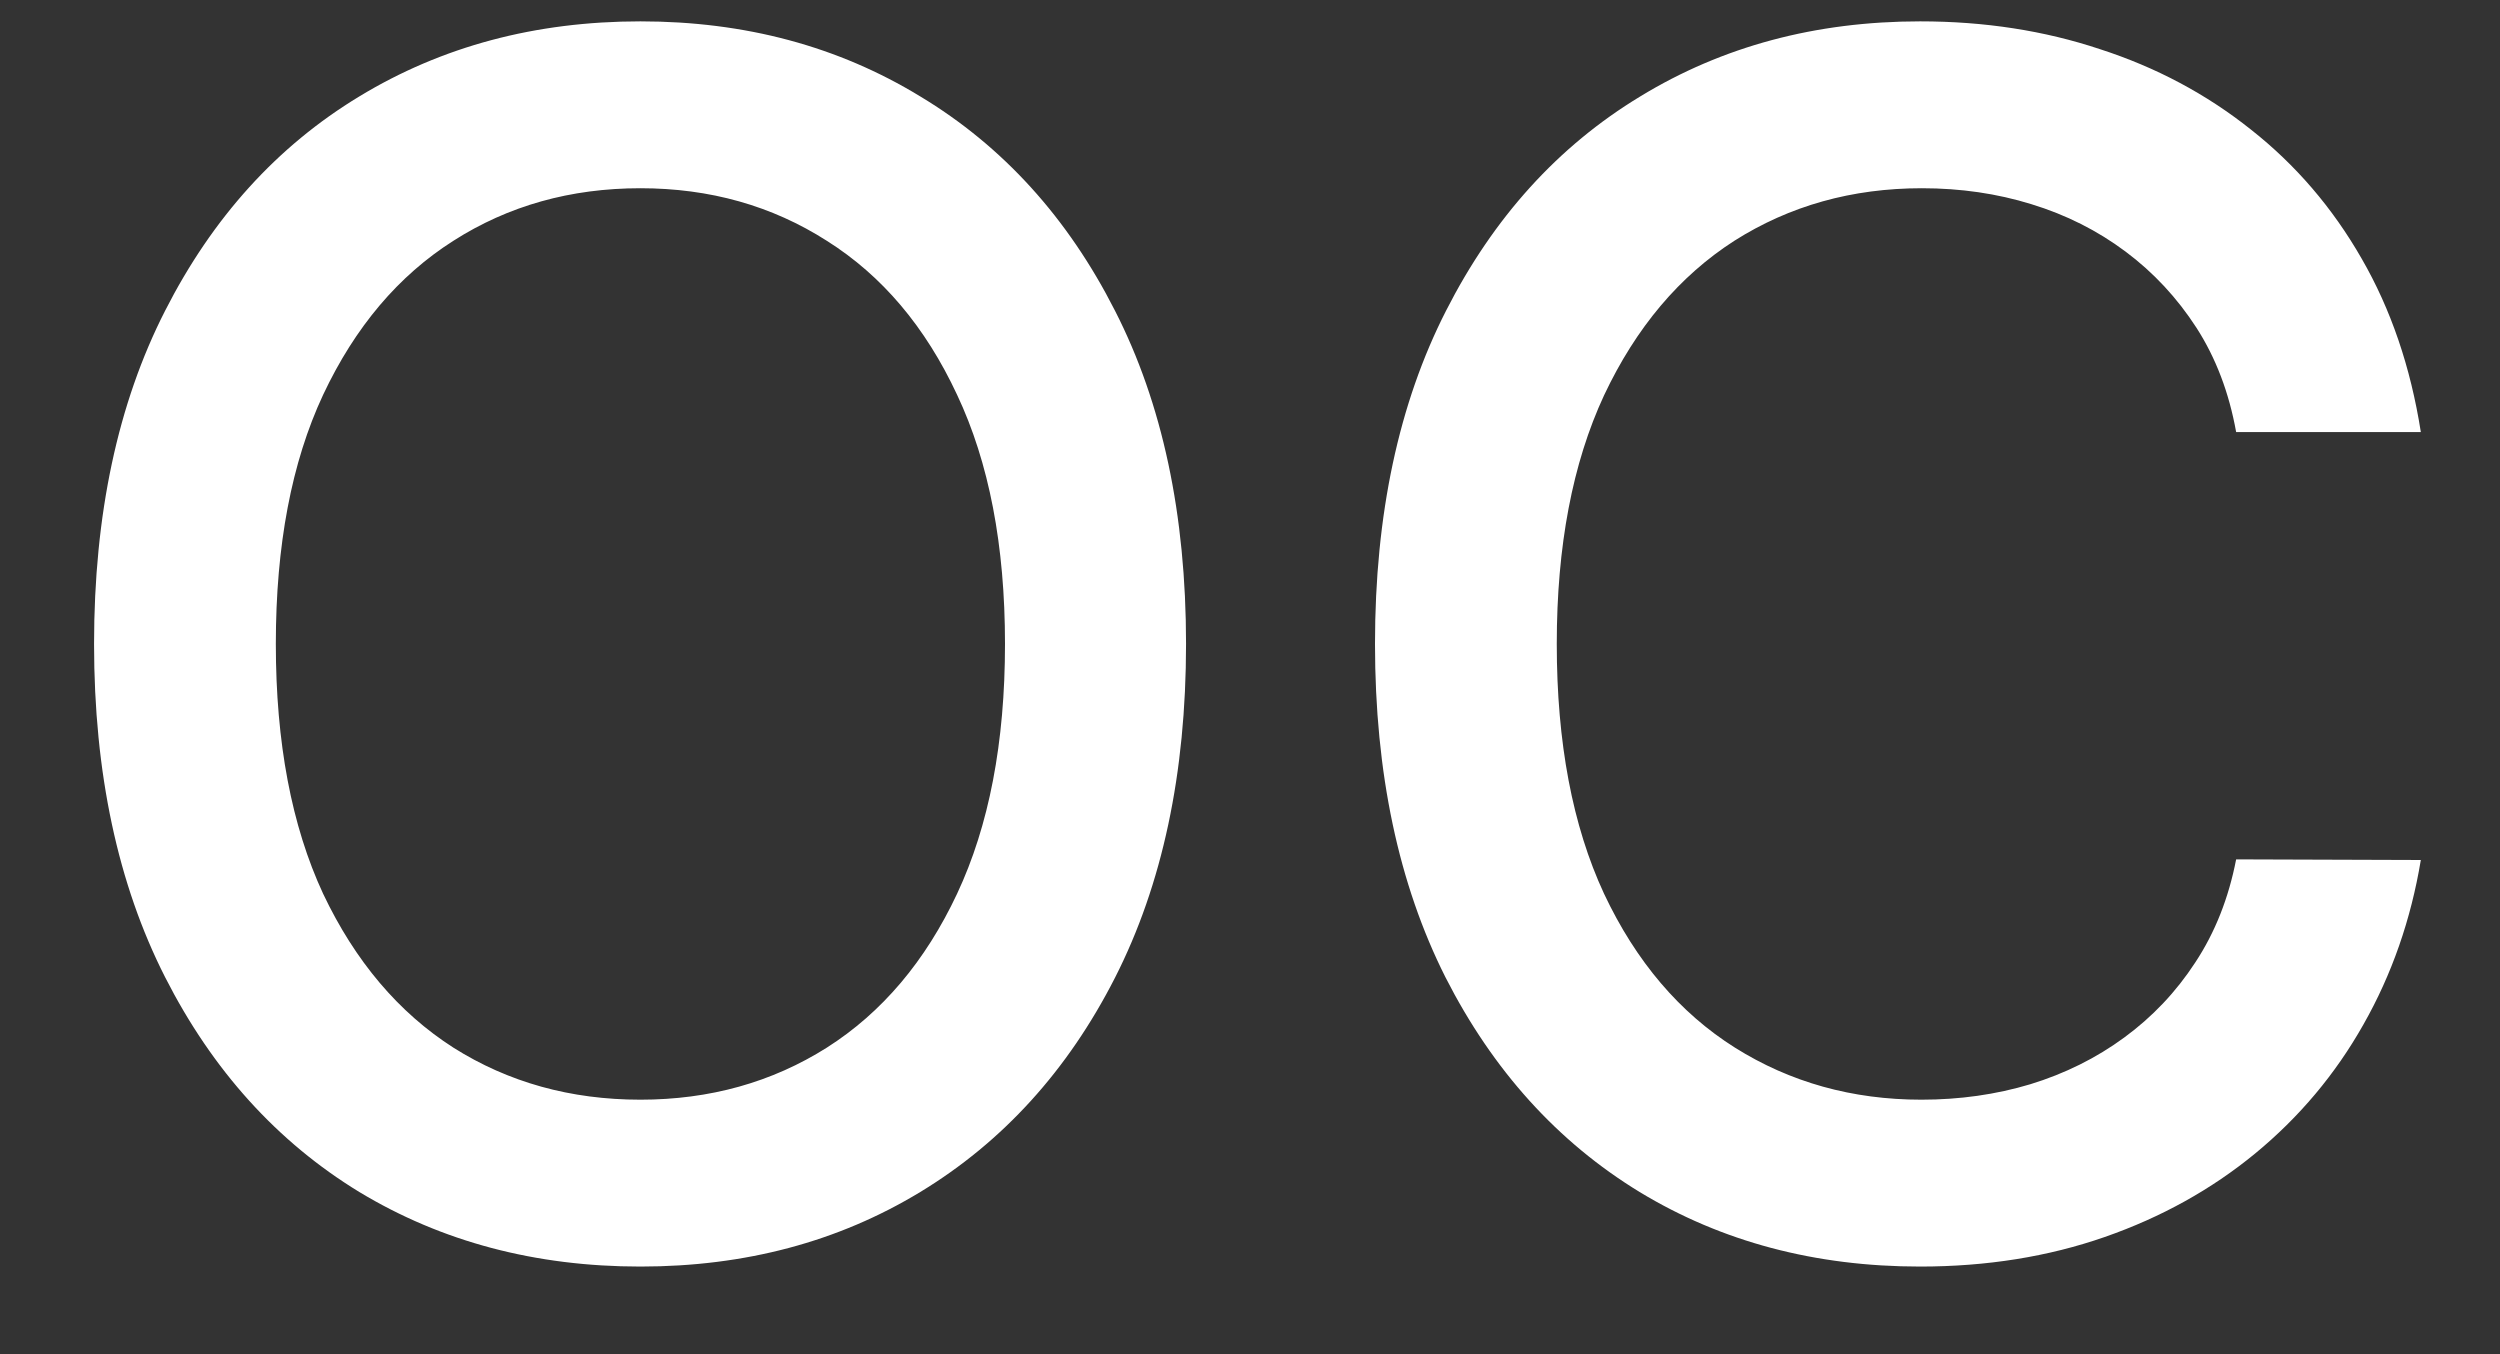 <svg width="24" height="13" viewBox="0 0 24 13" fill="none" xmlns="http://www.w3.org/2000/svg">
<rect x="0" y="0" width="24" height="13" fill="#333333" stroke="none"/>
<path d="M11.386 6.182C11.386 7.424 11.159 8.492 10.704 9.386C10.25 10.277 9.627 10.962 8.835 11.443C8.047 11.921 7.152 12.159 6.148 12.159C5.14 12.159 4.241 11.921 3.449 11.443C2.661 10.962 2.04 10.275 1.585 9.381C1.131 8.487 0.903 7.42 0.903 6.182C0.903 4.939 1.131 3.873 1.585 2.983C2.04 2.089 2.661 1.403 3.449 0.926C4.241 0.445 5.14 0.205 6.148 0.205C7.152 0.205 8.047 0.445 8.835 0.926C9.627 1.403 10.25 2.089 10.704 2.983C11.159 3.873 11.386 4.939 11.386 6.182ZM9.648 6.182C9.648 5.235 9.494 4.438 9.188 3.79C8.884 3.138 8.468 2.646 7.938 2.312C7.411 1.975 6.814 1.807 6.148 1.807C5.477 1.807 4.879 1.975 4.352 2.312C3.826 2.646 3.409 3.138 3.102 3.79C2.799 4.438 2.648 5.235 2.648 6.182C2.648 7.129 2.799 7.928 3.102 8.58C3.409 9.227 3.826 9.72 4.352 10.057C4.879 10.39 5.477 10.557 6.148 10.557C6.814 10.557 7.411 10.39 7.938 10.057C8.468 9.72 8.884 9.227 9.188 8.58C9.494 7.928 9.648 7.129 9.648 6.182ZM23.24 4.148H21.467C21.399 3.769 21.272 3.436 21.087 3.148C20.901 2.86 20.674 2.616 20.405 2.415C20.136 2.214 19.835 2.062 19.501 1.96C19.172 1.858 18.822 1.807 18.45 1.807C17.78 1.807 17.18 1.975 16.649 2.312C16.123 2.65 15.706 3.144 15.399 3.795C15.096 4.447 14.945 5.242 14.945 6.182C14.945 7.129 15.096 7.928 15.399 8.58C15.706 9.231 16.125 9.723 16.655 10.057C17.185 10.39 17.782 10.557 18.445 10.557C18.812 10.557 19.16 10.508 19.49 10.409C19.823 10.307 20.125 10.157 20.393 9.96C20.662 9.763 20.89 9.523 21.075 9.239C21.265 8.951 21.395 8.621 21.467 8.25L23.24 8.256C23.145 8.828 22.962 9.354 22.689 9.835C22.42 10.312 22.073 10.725 21.649 11.074C21.229 11.419 20.748 11.686 20.206 11.875C19.664 12.064 19.073 12.159 18.433 12.159C17.426 12.159 16.528 11.921 15.74 11.443C14.952 10.962 14.331 10.275 13.876 9.381C13.426 8.487 13.2 7.42 13.2 6.182C13.2 4.939 13.428 3.873 13.882 2.983C14.337 2.089 14.958 1.403 15.746 0.926C16.534 0.445 17.43 0.205 18.433 0.205C19.051 0.205 19.626 0.294 20.16 0.472C20.698 0.646 21.181 0.903 21.609 1.244C22.037 1.581 22.392 1.994 22.672 2.483C22.952 2.968 23.142 3.523 23.24 4.148Z" fill="white"/>
</svg>
